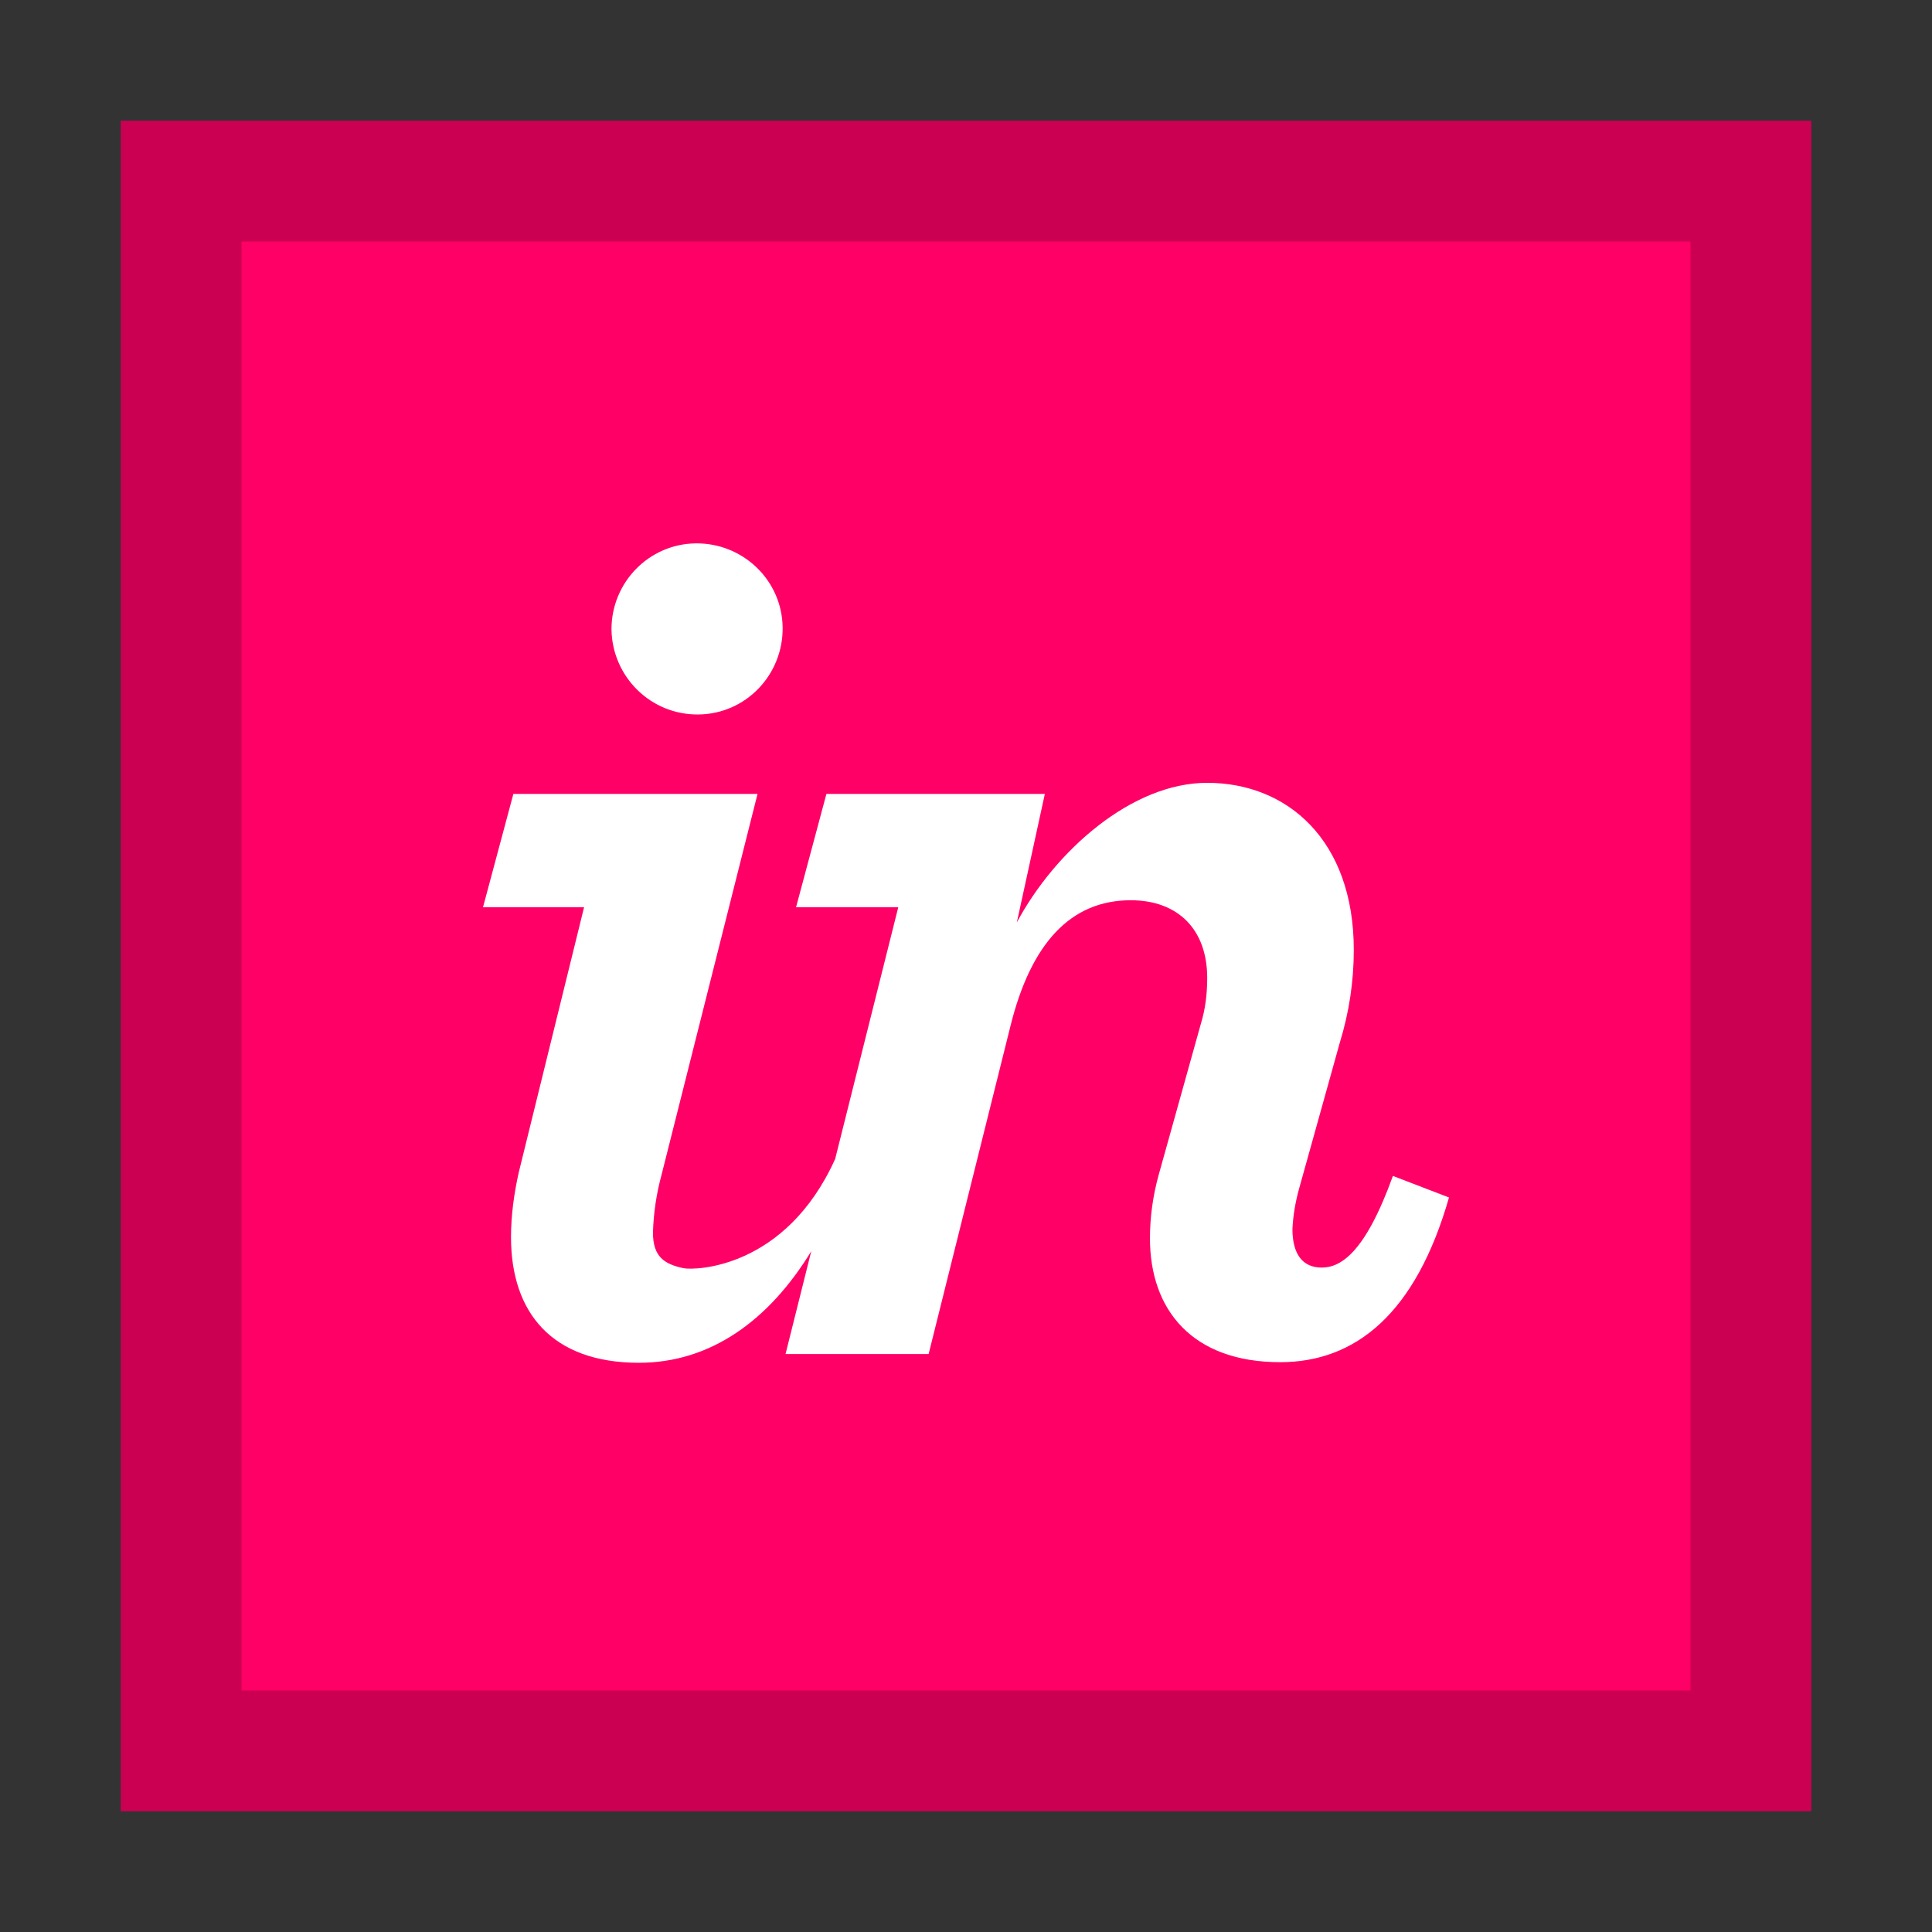 <svg width="32" height="32" viewBox="0 0 32 32" xmlns="http://www.w3.org/2000/svg">
  <rect x="0" y="0" width="32" height="32" fill="#333333" stroke="none"/>
  <polygon fill="#FF0066" points="2 2 30 2 30 30 2 30"/>
  <path fill="#000" opacity="0.2" d="M28,4 L28,28 L4,28 L4,4 L28,4 Z M30,2 L2,2 L2,30 L30,30 L30,2 Z"/>
  <path fill="#FFF" d="M19.995,12.966 C21.32,12.966 22.423,13.914 22.423,15.733 C22.423,16.255 22.346,16.768 22.191,17.271 L22.191,17.271 L21.514,19.699 C21.456,19.912 21.417,20.134 21.407,20.357 C21.407,20.782 21.582,20.995 21.891,20.995 C22.201,20.995 22.607,20.763 23.071,19.477 L23.071,19.477 L24,19.834 C23.449,21.759 22.452,22.562 21.204,22.562 C19.744,22.562 19.047,21.692 19.047,20.512 C19.047,20.154 19.096,19.805 19.192,19.457 L19.192,19.457 L19.889,16.961 C19.966,16.71 19.995,16.458 19.995,16.197 C19.995,15.394 19.511,14.911 18.728,14.911 C17.732,14.911 17.074,15.626 16.735,17 L16.735,17 L15.381,22.427 L13.011,22.427 L13.437,20.724 C12.74,21.866 11.773,22.572 10.583,22.572 C9.141,22.572 8.464,21.74 8.464,20.492 C8.464,20.134 8.513,19.776 8.59,19.428 L8.59,19.428 L9.674,15.027 L8,15.027 L8.503,13.15 L12.547,13.15 L10.96,19.448 C10.873,19.767 10.825,20.086 10.815,20.415 C10.815,20.821 11.008,20.937 11.318,21.005 C11.511,21.044 13.011,21.015 13.833,19.196 L13.833,19.196 L14.878,15.027 L13.185,15.027 L13.688,13.15 L17.306,13.15 L16.842,15.278 C17.48,14.088 18.747,12.966 19.995,12.966 Z M11.521,9 C12.305,8.99 12.953,9.61 12.963,10.393 C12.972,11.177 12.353,11.825 11.57,11.834 C10.776,11.844 10.138,11.206 10.128,10.422 C10.128,9.648 10.747,9.01 11.521,9 Z"/>
</svg>